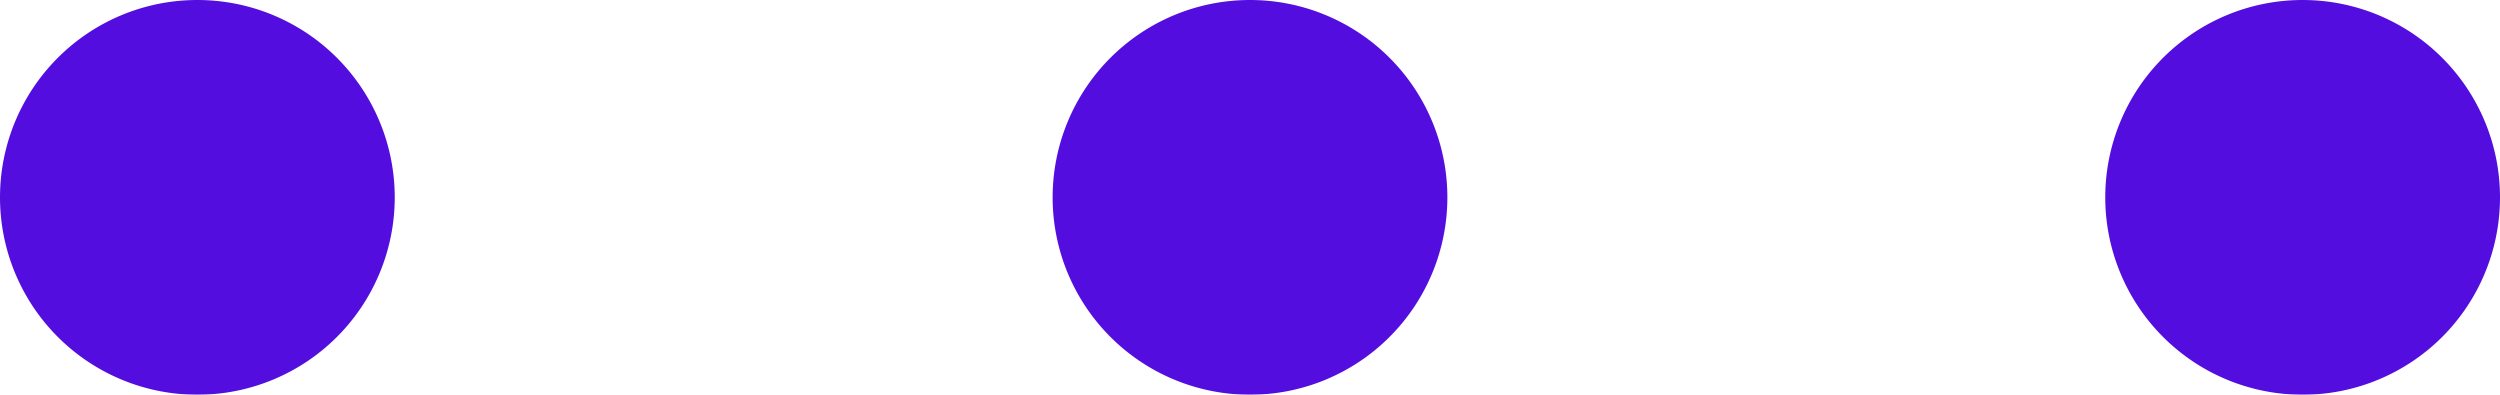<svg id="icon-dot.svg" xmlns="http://www.w3.org/2000/svg" xmlns:xlink="http://www.w3.org/1999/xlink" width="19" height="3" viewBox="0 0 19 3">
  <defs>
    <style>
      .cls-1, .cls-2, .cls-3 {
        fill: #530edf;
        fill-rule: evenodd;
      }

      .cls-1 {
        filter: url(#filter);
      }

      .cls-2 {
        filter: url(#filter-2);
      }

      .cls-3 {
        filter: url(#filter-3);
      }
    </style>
    <filter id="filter" x="456" y="63" width="3" height="3" filterUnits="userSpaceOnUse">
      <feFlood result="flood" flood-color="#3b344a"/>
      <feComposite result="composite" operator="in" in2="SourceGraphic"/>
      <feBlend result="blend" in2="SourceGraphic"/>
    </filter>
    <filter id="filter-2" x="464" y="63" width="3" height="3" filterUnits="userSpaceOnUse">
      <feFlood result="flood" flood-color="#3b344a"/>
      <feComposite result="composite" operator="in" in2="SourceGraphic"/>
      <feBlend result="blend" in2="SourceGraphic"/>
    </filter>
    <filter id="filter-3" x="472" y="63" width="3" height="3" filterUnits="userSpaceOnUse">
      <feFlood result="flood" flood-color="#3b344a"/>
      <feComposite result="composite" operator="in" in2="SourceGraphic"/>
      <feBlend result="blend" in2="SourceGraphic"/>
    </filter>
  </defs>
  <path id="楕円形_10" data-name="楕円形 10" class="cls-1" d="M457.5,63a1.5,1.5,0,1,1-1.5,1.5A1.5,1.5,0,0,1,457.5,63Zm0.007,0.014a1.486,1.486,0,1,1-1.5,1.486A1.493,1.493,0,0,1,457.507,63.014Zm0,0a1.486,1.486,0,1,1-1.5,1.486A1.493,1.493,0,0,1,457.507,63.014Z" transform="translate(-456 -63)"/>
  <path id="楕円形_10_のコピー" data-name="楕円形 10 のコピー" class="cls-2" d="M465.5,63a1.5,1.5,0,1,1-1.5,1.5A1.5,1.5,0,0,1,465.5,63Zm0.007,0.014a1.486,1.486,0,1,1-1.5,1.486A1.493,1.493,0,0,1,465.507,63.014Zm0,0a1.486,1.486,0,1,1-1.5,1.486A1.493,1.493,0,0,1,465.507,63.014Z" transform="translate(-456 -63)"/>
  <path id="楕円形_10_のコピー_2" data-name="楕円形 10 のコピー 2" class="cls-3" d="M473.5,63a1.5,1.5,0,1,1-1.5,1.5A1.5,1.5,0,0,1,473.5,63Zm0.007,0.014a1.486,1.486,0,1,1-1.5,1.486A1.493,1.493,0,0,1,473.507,63.014Zm0,0a1.486,1.486,0,1,1-1.5,1.486A1.493,1.493,0,0,1,473.507,63.014Z" transform="translate(-456 -63)"/>
</svg>

